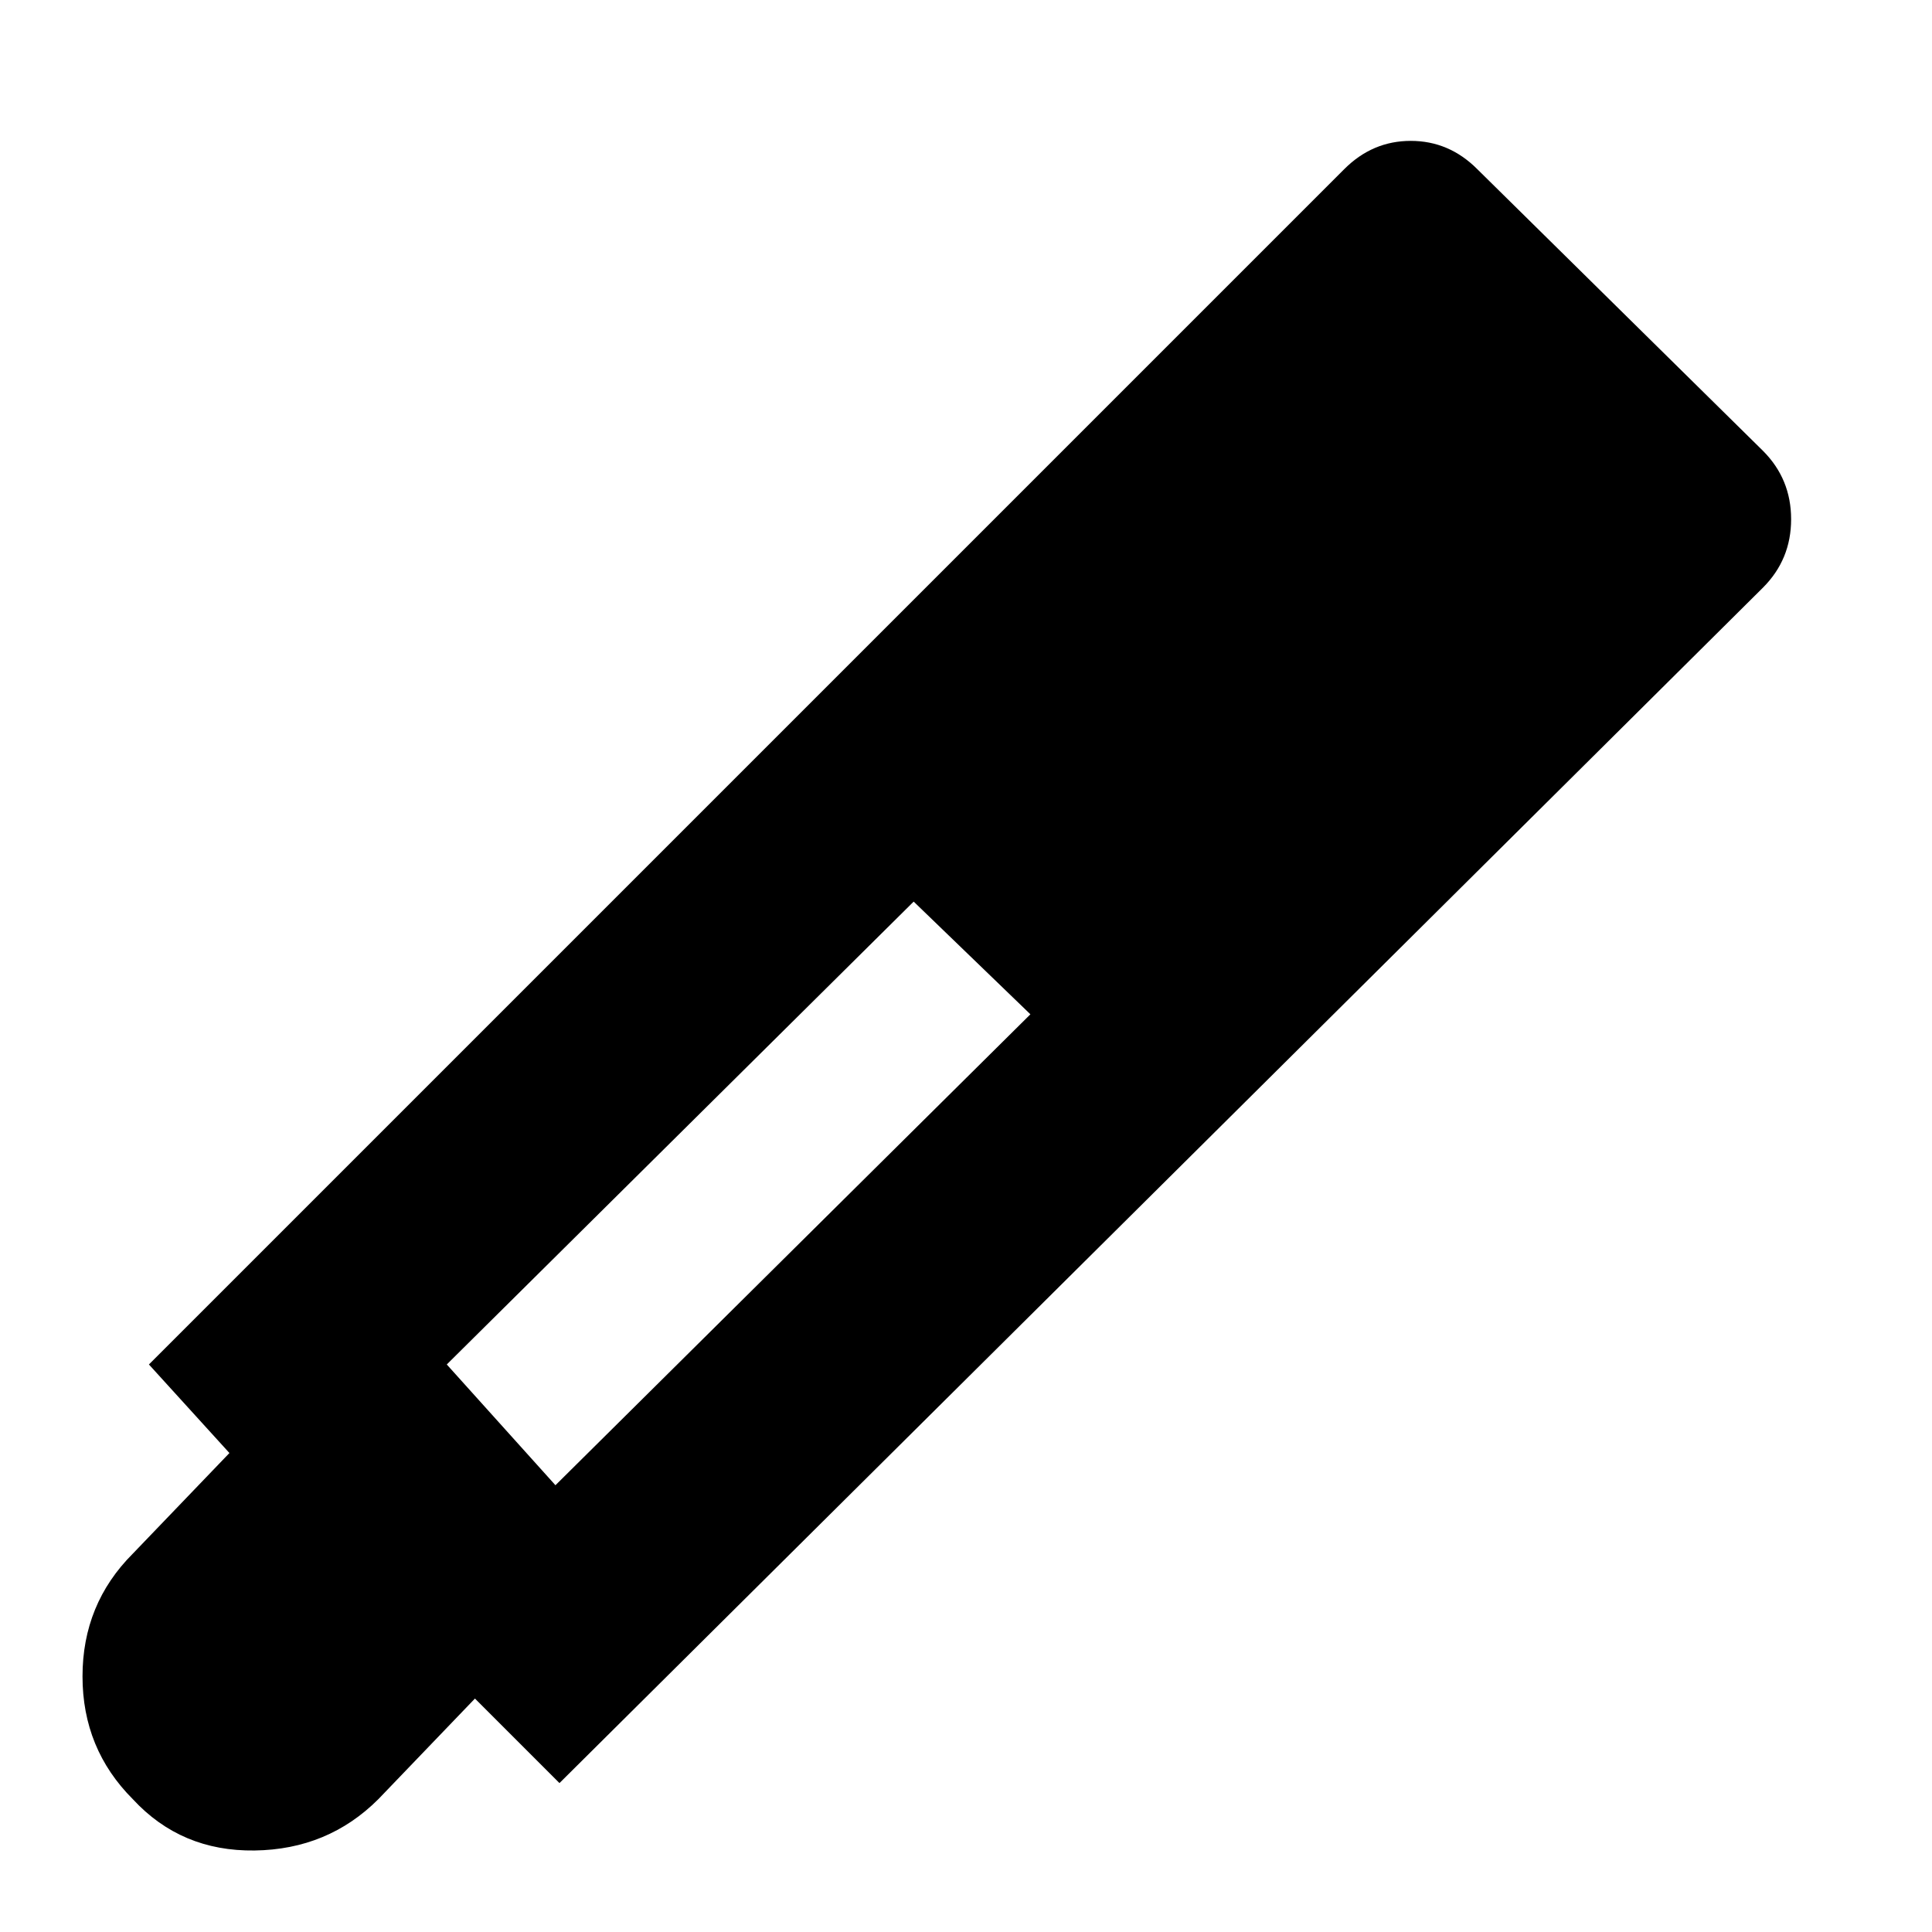 <svg xmlns="http://www.w3.org/2000/svg" height="24" viewBox="0 -960 960 960" width="24"><path d="m278-74-42-42-48 50q-25 25-61.5 25.5T66-66q-25-25-25-61t25-61l48-50-40-44 594-594q14-14 33-14t33 14l142 140q14 14 14 34t-14 34L278-74Zm176-438L222-282l54 60 236-234-58-56Z"/></svg>
